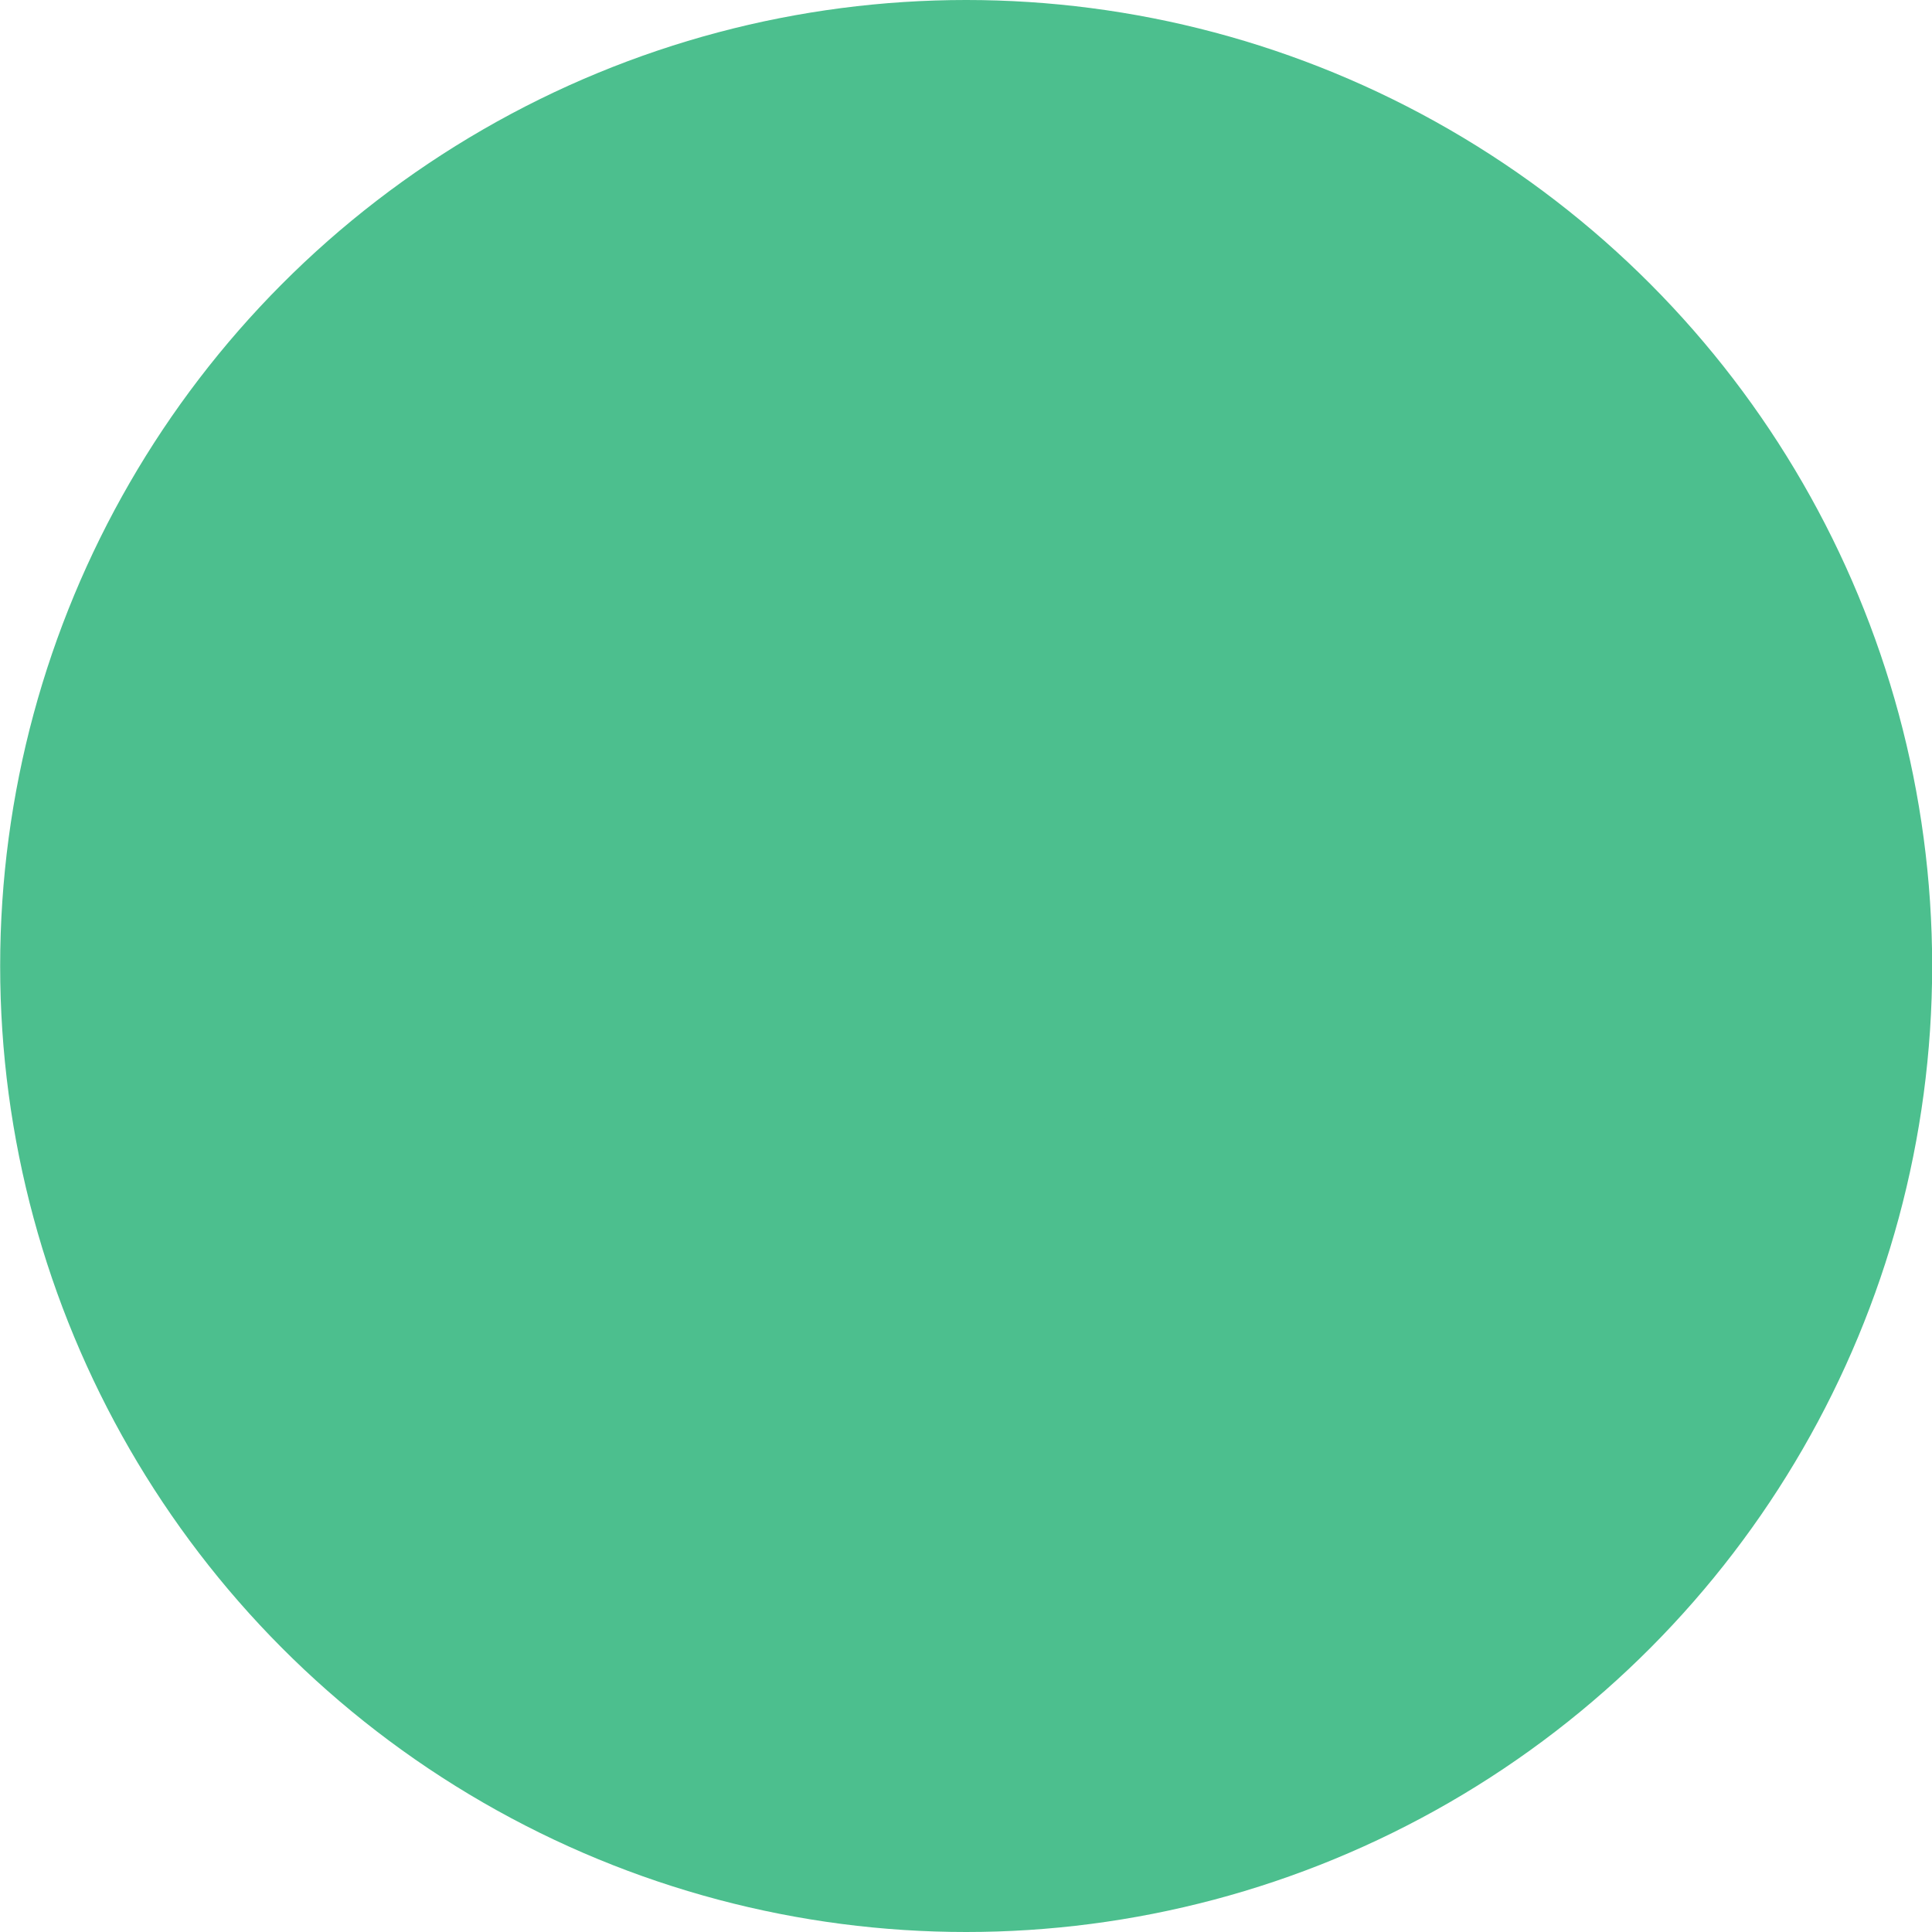 <svg width="24px" height="24px" viewBox="0 0 24 24" version="1.1" xmlns="http://www.w3.org/2000/svg" xmlns:xlink="http://www.w3.org/1999/xlink">
    <title>切片</title>
    <defs>
        <filter color-interpolation-filters="auto" id="filter-1">
            <feColorMatrix in="SourceGraphic" type="matrix" values="0 0 0 0 1 0 0 0 0 1 0 0 0 0 1 0 0 0 1 0"></feColorMatrix>
        </filter>
    </defs>
    <g id="新版" stroke="none" stroke-width="1" fill="none" fill-rule="evenodd">
        <g id="2-3KYT-Address" transform="translate(-577, -308)">
            <g id="Light-/-Buttons-/-Secondary-/-Small-/-icon备份" transform="translate(553.002, 292)">
                <g id="Icon-/-币种-/-ETH_bg" transform="translate(24, 16)">
                    <circle id="椭圆形" fill="#4CBF8E" cx="12" cy="12" r="12"></circle>
                    <g id="Icon-/-币种-/-ETH2备份" transform="translate(1.714, 1.714)" filter="url(#filter-1)">
                        <g>
                            <path d="M15.971,11.75 C14.456,12.049 12.436,12.214 10.286,12.214 C8.135,12.214 6.116,12.049 4.601,11.75 C2.857,11.406 2.479,11.01 2.479,10.931 C2.479,10.852 2.857,10.456 4.601,10.112 C5.68,9.899 7.015,9.754 8.47,9.688 L8.47,11.228 C8.47,11.451 8.651,11.632 8.874,11.632 L11.698,11.632 C11.921,11.632 12.101,11.451 12.101,11.228 L12.101,9.688 C13.557,9.754 14.892,9.899 15.971,10.112 C17.715,10.456 18.092,10.852 18.092,10.931 C18.092,11.01 17.715,11.406 15.971,11.75 M17.911,10.015 C17.478,9.813 16.867,9.634 16.095,9.481 C14.979,9.261 13.601,9.112 12.101,9.045 L12.101,6.94 L16.717,6.94 C16.94,6.94 17.12,6.759 17.12,6.536 L17.12,3.71 C17.12,3.487 16.94,3.306 16.717,3.306 L11.698,3.306 L8.874,3.306 L3.855,3.306 C3.632,3.306 3.451,3.487 3.451,3.71 L3.451,6.536 C3.451,6.759 3.632,6.94 3.855,6.94 L8.47,6.94 L8.47,9.045 C6.971,9.112 5.593,9.261 4.476,9.481 C3.704,9.634 3.094,9.813 2.661,10.015 C2.457,10.11 1.837,10.4 1.837,10.931 C1.837,11.462 2.457,11.752 2.661,11.847 C3.094,12.049 3.704,12.228 4.476,12.381 C5.597,12.602 6.982,12.752 8.489,12.818 C8.477,12.856 8.47,12.897 8.47,12.939 L8.47,17.596 C8.47,17.819 8.651,18 8.874,18 L11.698,18 C11.921,18 12.101,17.819 12.101,17.596 L12.101,12.939 C12.101,12.897 12.095,12.856 12.083,12.818 C13.589,12.752 14.974,12.602 16.095,12.381 C16.867,12.228 17.478,12.049 17.911,11.847 C18.114,11.752 18.735,11.462 18.735,10.931 C18.735,10.4 18.114,10.11 17.911,10.015" id="Fill-1" fill="#4CBF8E"></path>
                        </g>
                    </g>
                </g>
            </g>
        </g>
    </g>
</svg>